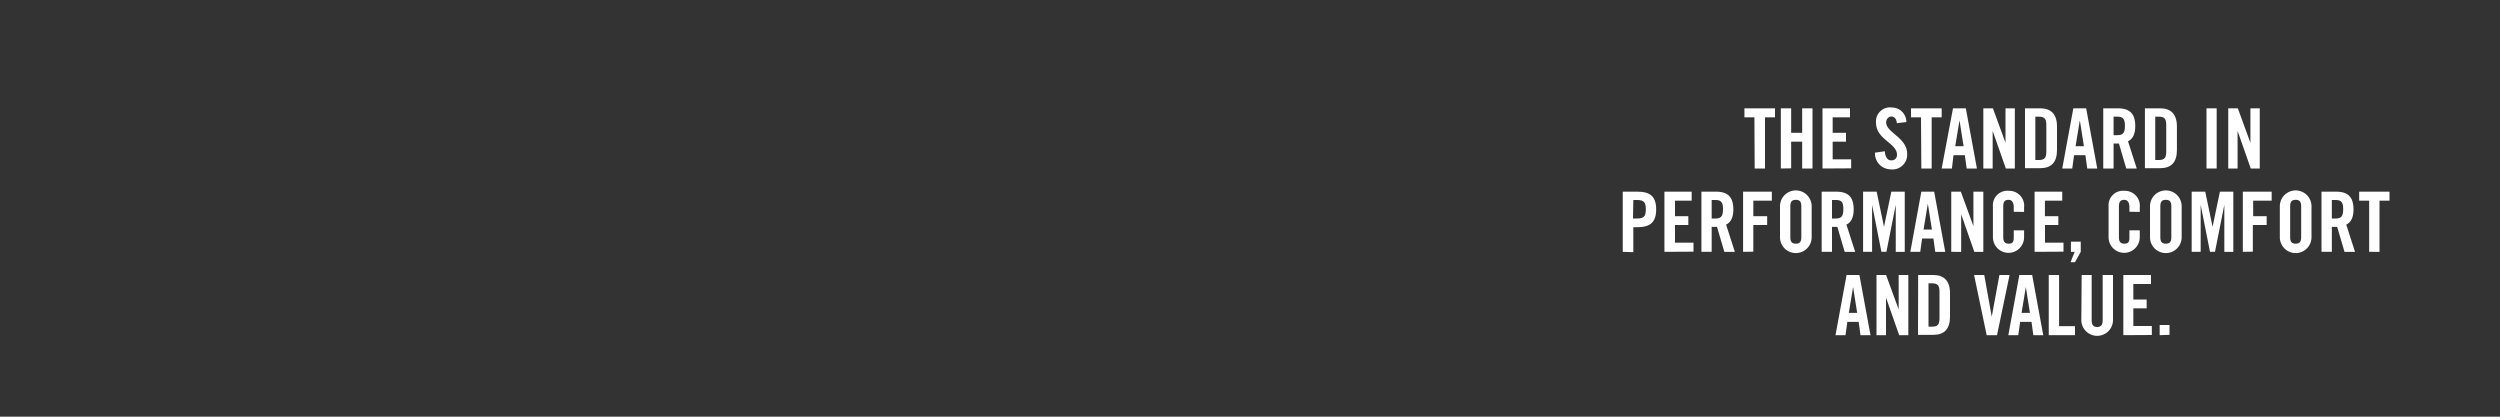 <svg id="english" xmlns="http://www.w3.org/2000/svg" viewBox="0 0 300 50"><rect x="0" y="0" width="300" height="50" fill="#333333" stroke="none"/><defs><style>.cls-1{fill:#fff;}</style></defs><title>Artboard 41 copy 4</title><path class="cls-1" d="M210.53,14.08h-1.2V13H213v1.08h-1.2v6.14h-1.24Z"/><path class="cls-1" d="M213.7,20.22V13h1.24v2.94h1.32V13h1.24v7.22h-1.24V17h-1.32v3.2Z"/><path class="cls-1" d="M218.7,20.22V13H222v1.08h-2.08v1.86h1.6V17h-1.6v2.12h2.22v1.08Z"/><path class="cls-1" d="M227.62,14.78c-.05-.62-.38-.8-.66-.8s-.62.26-.62.71c0,1.23,2.52,1.82,2.52,3.78a1.77,1.77,0,0,1-2,1.85,1.9,1.9,0,0,1-1.86-2l1.18-.17c.05.73.34,1.09.74,1.09a.64.64,0,0,0,.72-.66c0-1.43-2.52-1.81-2.52-3.88a1.69,1.69,0,0,1,1.92-1.8,1.73,1.73,0,0,1,1.72,1.75Z"/><path class="cls-1" d="M230.52,14.08h-1.2V13H233v1.08h-1.2v6.14h-1.24Z"/><path class="cls-1" d="M234.23,20.22H233L234.36,13h1.54l1.33,7.22H236l-.22-1.6h-1.36Zm.4-2.68h1l-.49-3.1h0Z"/><path class="cls-1" d="M238,20.22V13h1.15l1.51,4.13h0V13h1.12v7.22h-1.08l-1.58-4.51h0v4.51Z"/><path class="cls-1" d="M243,13h1.84c1.28,0,2,.7,2,2.18V18c0,1.48-.68,2.18-2,2.18H243Zm1.24,6.2h.43c.66,0,.89-.25.89-1V15c0-.76-.23-1-.89-1h-.43Z"/><path class="cls-1" d="M248.67,20.22h-1.2L248.8,13h1.54l1.33,7.22h-1.2l-.22-1.6h-1.36Zm.4-2.68h1l-.49-3.1h0Z"/><path class="cls-1" d="M253.63,20.22h-1.24V13h1.74c1.39,0,2.1.59,2.1,2.13,0,1.16-.45,1.63-.87,1.82l1.05,3.27h-1.26l-.88-3a6,6,0,0,1-.64,0Zm0-4h.44c.67,0,.92-.25.92-1.11s-.25-1.11-.92-1.11h-.44Z"/><path class="cls-1" d="M257.39,13h1.84c1.28,0,2,.7,2,2.18V18c0,1.48-.68,2.18-2,2.18h-1.84Zm1.24,6.2h.43c.66,0,.89-.25.89-1V15c0-.76-.23-1-.89-1h-.43Z"/><path class="cls-1" d="M264.78,20.22V13H266v7.22Z"/><path class="cls-1" d="M267.39,20.22V13h1.15l1.51,4.13h0V13h1.12v7.22h-1.08l-1.58-4.51h0v4.51Z"/><path class="cls-1" d="M194.73,30.22V23h1.77c1.53,0,2.24.59,2.24,2.13s-.71,2.13-2.24,2.13H196v3Zm1.23-4h.48c.81,0,1.06-.25,1.06-1.11S197.25,24,196.44,24H196Z"/><path class="cls-1" d="M199.73,30.22V23H203v1.08H201v1.86h1.6V27H201v2.12h2.22v1.08Z"/><path class="cls-1" d="M205.4,30.22h-1.23V23h1.73c1.39,0,2.1.59,2.1,2.13,0,1.16-.45,1.63-.87,1.82l1.05,3.27h-1.26l-.88-3a6,6,0,0,1-.64,0Zm0-4h.44c.67,0,.92-.25.92-1.11s-.25-1.11-.92-1.11h-.44Z"/><path class="cls-1" d="M209.17,30.22V23h3.45v1.08H210.4v1.86h1.66V27H210.4v3.2Z"/><path class="cls-1" d="M213.6,24.75a1.9,1.9,0,0,1,3.8,0v3.72a1.9,1.9,0,0,1-3.8,0Zm1.24,3.69c0,.54.16.8.66.8s.66-.26.66-.8V24.78c0-.54-.16-.8-.66-.8s-.66.26-.66.8Z"/><path class="cls-1" d="M219.84,30.22H218.6V23h1.74c1.39,0,2.1.59,2.1,2.13,0,1.16-.45,1.63-.87,1.82l1.05,3.27h-1.26l-.88-3a6,6,0,0,1-.64,0Zm0-4h.44c.67,0,.92-.25.92-1.11S221,24,220.28,24h-.44Z"/><path class="cls-1" d="M228.57,23v7.22h-1.08V24.58h0l-1.12,5.64h-.6l-1.12-5.64h0v5.64h-1.08V23h1.63l.88,4.22h0l.88-4.22Z"/><path class="cls-1" d="M230.43,30.22h-1.19L230.56,23h1.54l1.33,7.22h-1.2l-.22-1.6h-1.36Zm.4-2.68h1l-.49-3.1h0Z"/><path class="cls-1" d="M234.15,30.22V23h1.15l1.51,4.13h0V23H238v7.22h-1.08l-1.58-4.51h0v4.51Z"/><path class="cls-1" d="M241.65,25.41v-.56c0-.61-.28-.87-.6-.87-.5,0-.66.26-.66.8v3.66c0,.54.16.8.66.8s.6-.26.6-.73v-.87h1.24v.83a1.87,1.87,0,0,1-3.74,0V24.75a1.73,1.73,0,0,1,1.9-1.85,1.79,1.79,0,0,1,1.84,2v.53Z"/><path class="cls-1" d="M244.15,30.22V23h3.32v1.08h-2.08v1.86H247V27h-1.6v2.12h2.22v1.08Z"/><path class="cls-1" d="M249.69,30.22,249,31.46h-.53l.49-1.24h-.45V29h1.18Z"/><path class="cls-1" d="M255.53,25.41v-.56c0-.61-.28-.87-.6-.87-.5,0-.66.26-.66.8v3.66c0,.54.16.8.66.8s.6-.26.6-.73v-.87h1.24v.83a1.87,1.87,0,0,1-3.74,0V24.75a1.73,1.73,0,0,1,1.9-1.85,1.79,1.79,0,0,1,1.84,2v.53Z"/><path class="cls-1" d="M258,24.75a1.9,1.9,0,0,1,3.8,0v3.72a1.9,1.9,0,0,1-3.8,0Zm1.24,3.69c0,.54.16.8.66.8s.66-.26.66-.8V24.78c0-.54-.16-.8-.66-.8s-.66.26-.66.8Z"/><path class="cls-1" d="M268,23v7.22h-1.08V24.58h0l-1.12,5.64h-.6l-1.12-5.64h0v5.64H263V23h1.63l.88,4.22h0l.88-4.22Z"/><path class="cls-1" d="M269.14,30.22V23h3.46v1.08h-2.22v1.86H272V27h-1.66v3.2Z"/><path class="cls-1" d="M273.58,24.75a1.9,1.9,0,0,1,3.8,0v3.72a1.9,1.9,0,0,1-3.8,0Zm1.24,3.69c0,.54.16.8.66.8s.66-.26.66-.8V24.78c0-.54-.16-.8-.66-.8s-.66.26-.66.8Z"/><path class="cls-1" d="M279.82,30.22h-1.24V23h1.74c1.39,0,2.1.59,2.1,2.13,0,1.16-.45,1.63-.87,1.82l1.05,3.27h-1.26l-.88-3a6,6,0,0,1-.64,0Zm0-4h.44c.67,0,.92-.25.92-1.11s-.25-1.11-.92-1.11h-.44Z"/><path class="cls-1" d="M284.3,24.08h-1.2V23h3.64v1.08h-1.2v6.14H284.3Z"/><path class="cls-1" d="M221.46,40.22h-1.2L221.59,33h1.54l1.33,7.22h-1.2l-.22-1.6h-1.36Zm.4-2.68h1l-.49-3.1h0Z"/><path class="cls-1" d="M225.18,40.22V33h1.15l1.51,4.13h0V33H229v7.22H227.9l-1.58-4.51h0v4.51Z"/><path class="cls-1" d="M230.18,33H232c1.28,0,2,.7,2,2.18V38c0,1.48-.68,2.18-2,2.18h-1.84Zm1.24,6.2h.43c.66,0,.89-.25.89-1V35c0-.76-.23-1-.89-1h-.43Z"/><path class="cls-1" d="M239.93,33h1.22l-1.51,7.22H238.4L236.89,33h1.22l.9,5h0Z"/><path class="cls-1" d="M242.19,40.22H241L242.32,33h1.54l1.33,7.22H244l-.22-1.6h-1.36Zm.4-2.68h1l-.49-3.1h0Z"/><path class="cls-1" d="M245.85,40.22V33h1.24v6.14H249v1.08Z"/><path class="cls-1" d="M249.8,33H251v5.45c0,.53.21.79.66.79s.66-.26.66-.79V33h1.24v5.4a1.9,1.9,0,1,1-3.8,0Z"/><path class="cls-1" d="M254.8,40.22V33h3.32v1.08H256v1.86h1.6V37H256v2.12h2.22v1.08Z"/><path class="cls-1" d="M259.16,40.22V39h1.18v1.18Z"/></svg>